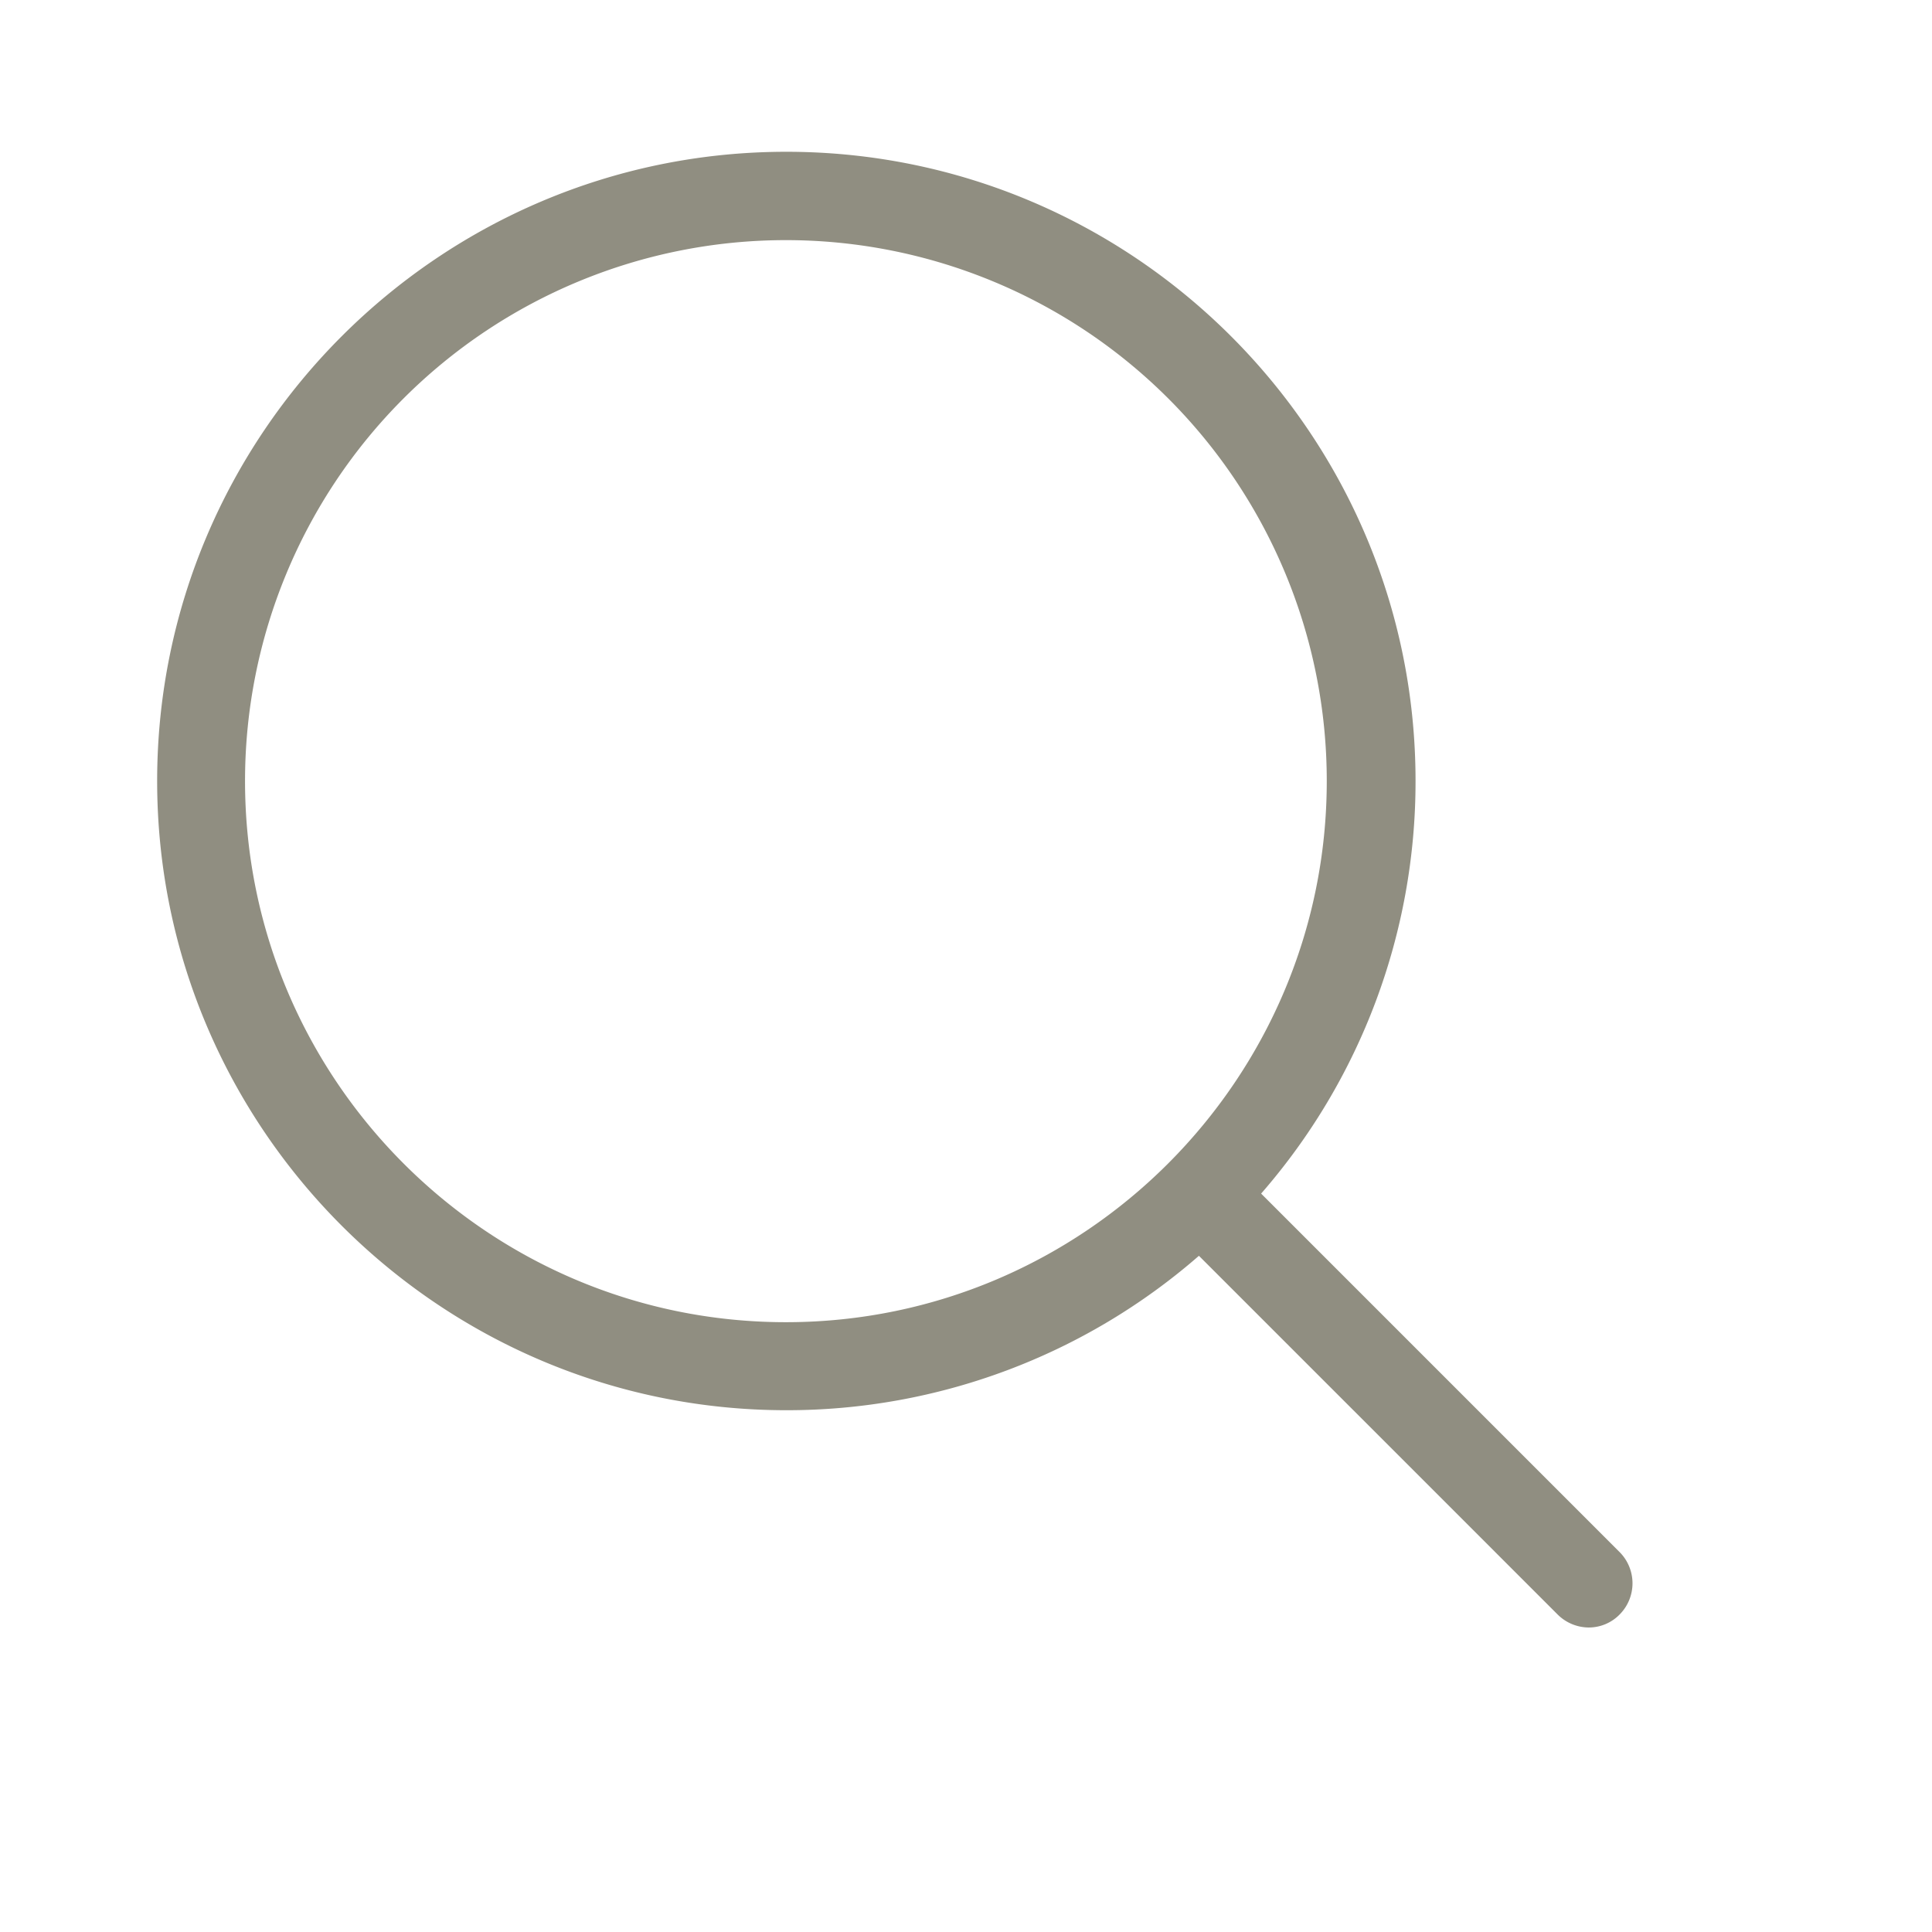 <svg id="Capa_1" data-name="Capa 1" xmlns="http://www.w3.org/2000/svg" viewBox="0 0 410 410"><defs><style>.cls-1{fill:none;}.cls-2{fill:#908e81;}</style></defs><title>search</title><circle class="cls-1" cx="205" cy="205" r="205"/><path class="cls-2" d="M356.73,349.9l-76.1-76.1a133,133,0,0,0,32.77-87.56c0-73.67-59.92-133.53-133.53-133.53S46.35,112.63,46.35,186.24s59.92,133.53,133.53,133.53A133,133,0,0,0,267.43,287l76.1,76.1a9.43,9.43,0,0,0,6.6,2.78,9.15,9.15,0,0,0,6.6-2.78A9.39,9.39,0,0,0,356.73,349.9ZM65,186.24a114.78,114.78,0,1,1,229.56,0c0,63.26-51.45,114.85-114.78,114.85S65,249.56,65,186.24Z" transform="translate(-13 -20.5)"/></svg>